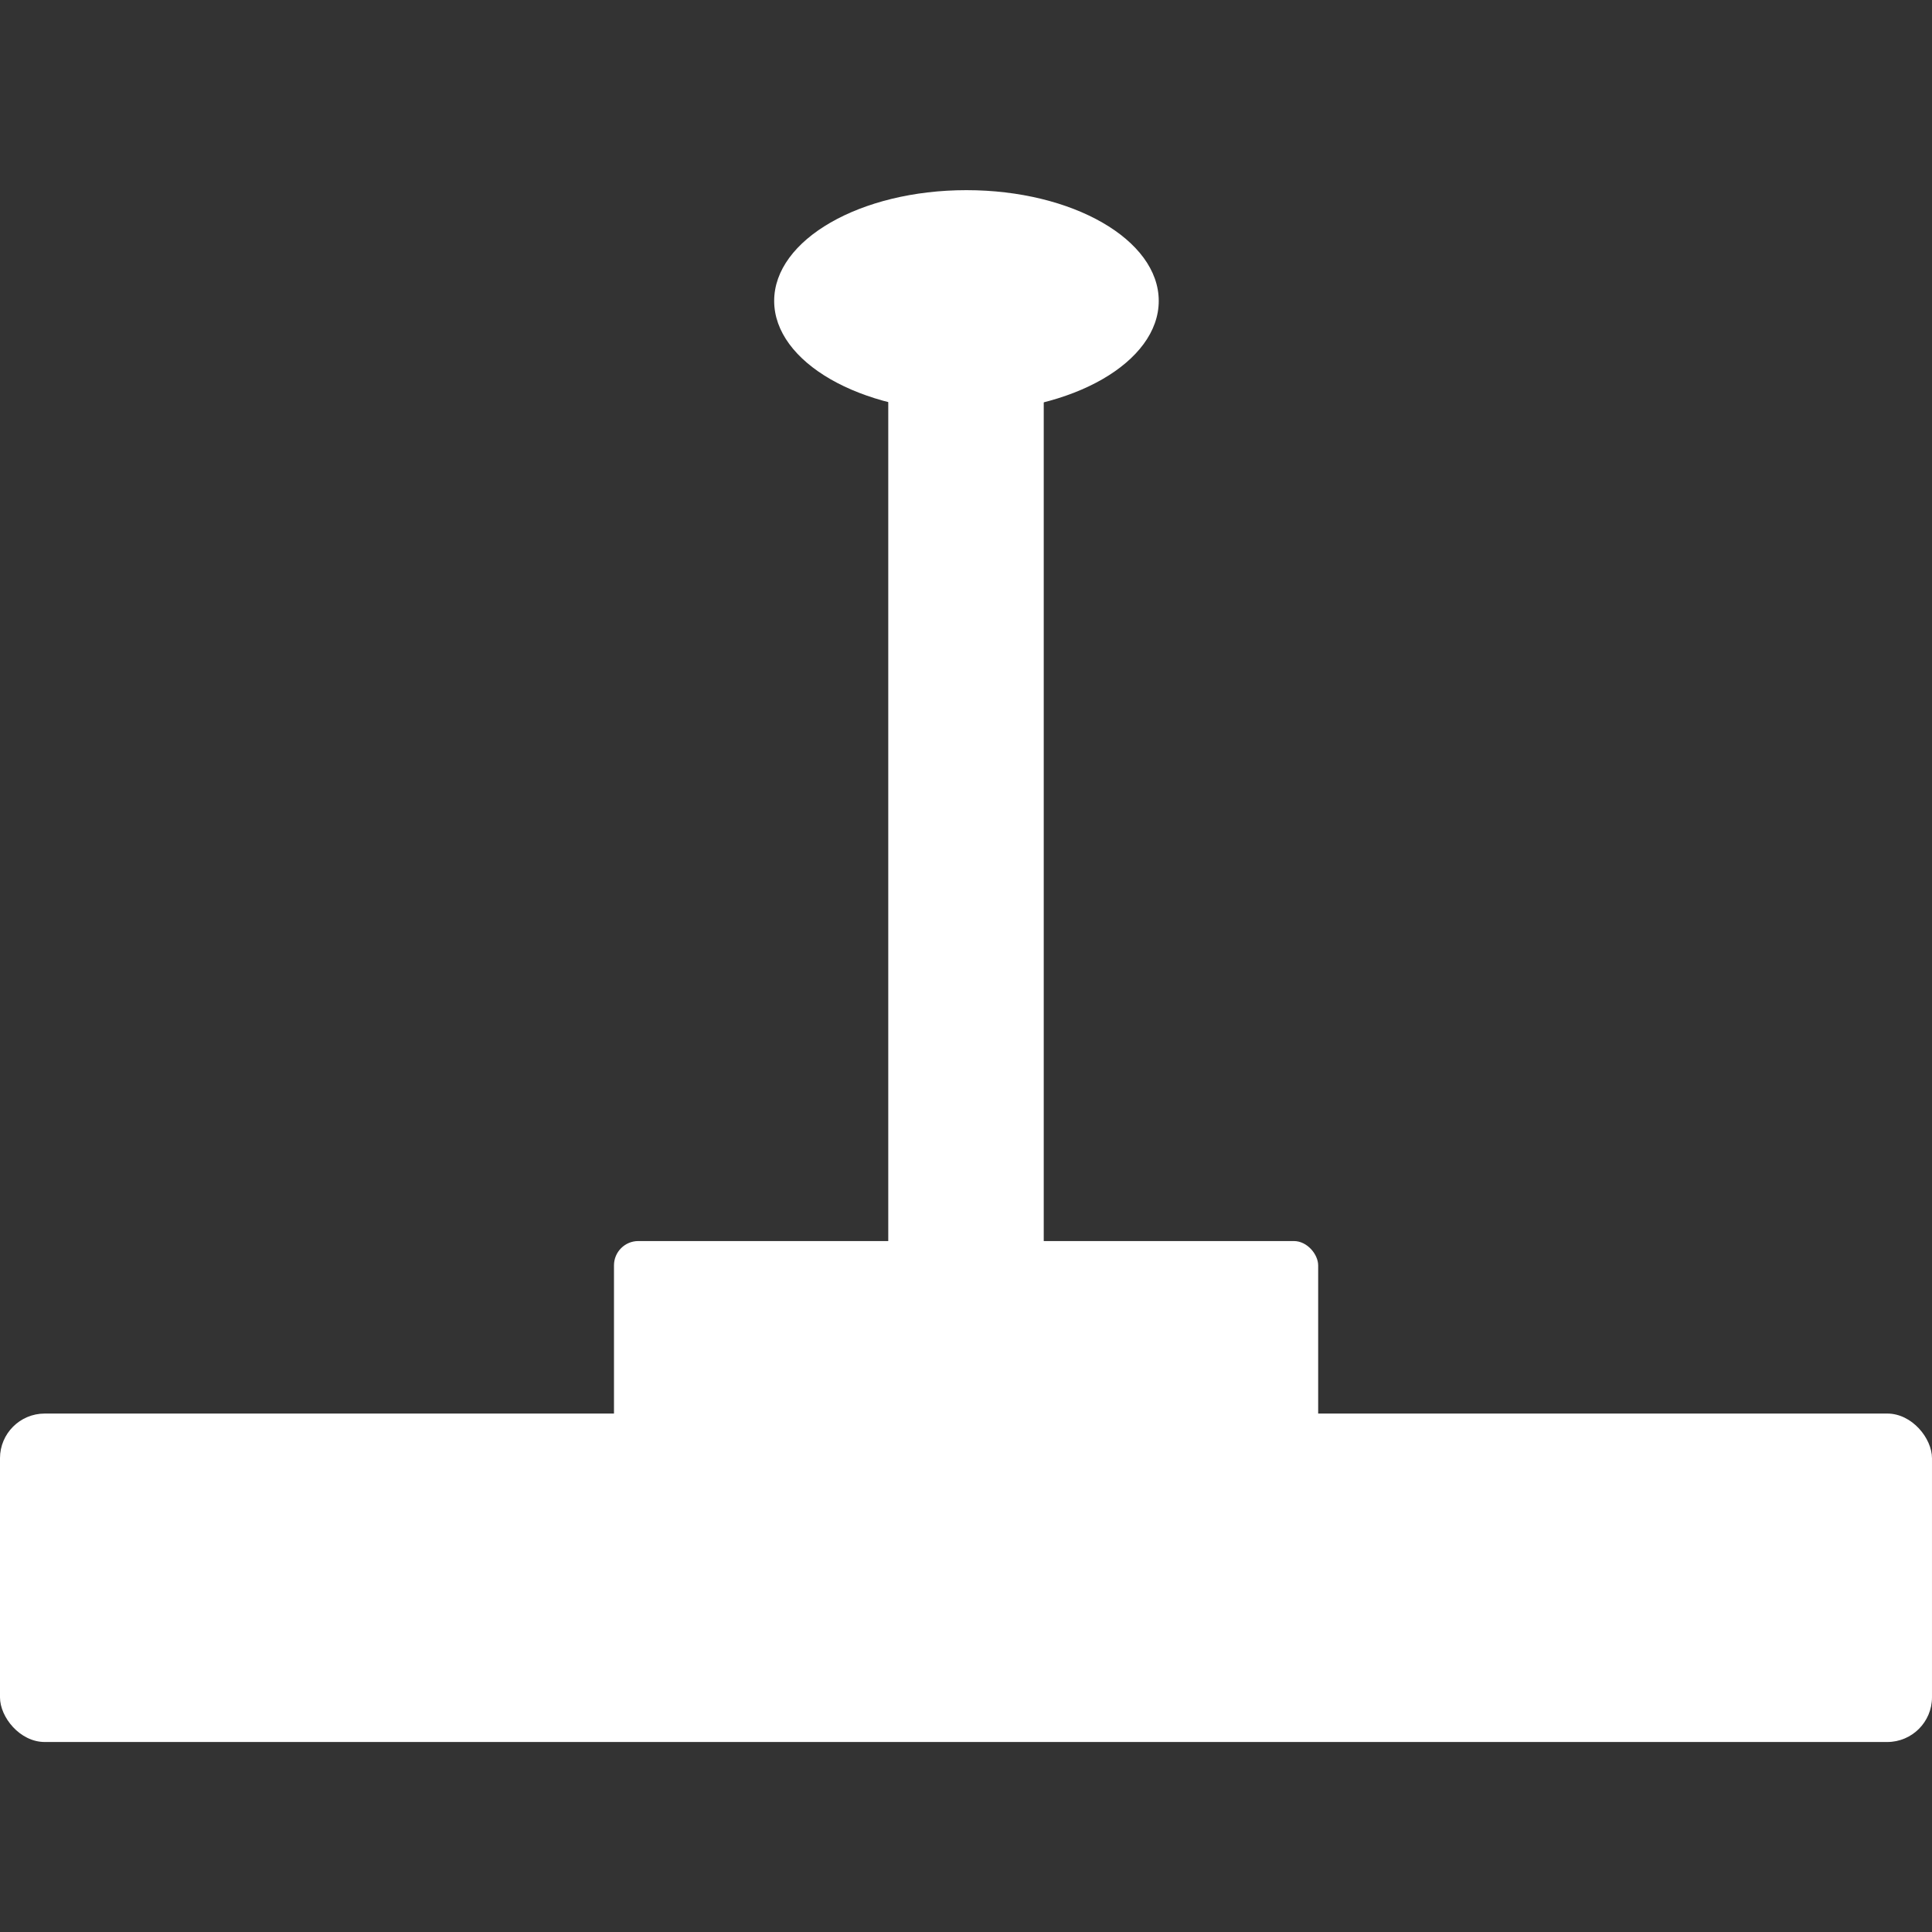 <?xml version="1.0" encoding="UTF-8" standalone="no"?><svg xmlns:dc="http://purl.org/dc/elements/1.1/" xmlns:cc="http://creativecommons.org/ns#" xmlns:rdf="http://www.w3.org/1999/02/22-rdf-syntax-ns#" xmlns:svg="http://www.w3.org/2000/svg" xmlns="http://www.w3.org/2000/svg" width="48" height="48" viewBox="0 0 12.7 12.7" version="1.1" id="svg6185"><rect x="0" y="0" width="12.7" height="12.7" fill="#333333" stroke="none"/><defs id="defs6179" /><rect style="fill:#ffffff;fill-rule:evenodd;stroke-width:0.459;fill-opacity:1" ry="0.294" rx="0.294" height="2.159" width="12.7" y="9.292" x="-8.272618e-05" id="_139647600-0" /><rect style="fill:#ffffff;fill-rule:evenodd;stroke-width:0.459;fill-opacity:1" ry="0.16" rx="0.16" height="1.62" width="4.629" y="8.158" x="4.036" id="_55093608-8" /><ellipse style="fill:#ffffff;fill-rule:evenodd;stroke-width:0.459;fill-opacity:1" ry="0.728" rx="1.264" cy="1.978" cx="6.353" id="_21464288-8" /><rect style="fill:#ffffff;fill-rule:evenodd;stroke-width:0.459;fill-opacity:1" height="6.368" width="1.022" y="2.438" x="5.839" id="_57727488-1" /></svg>